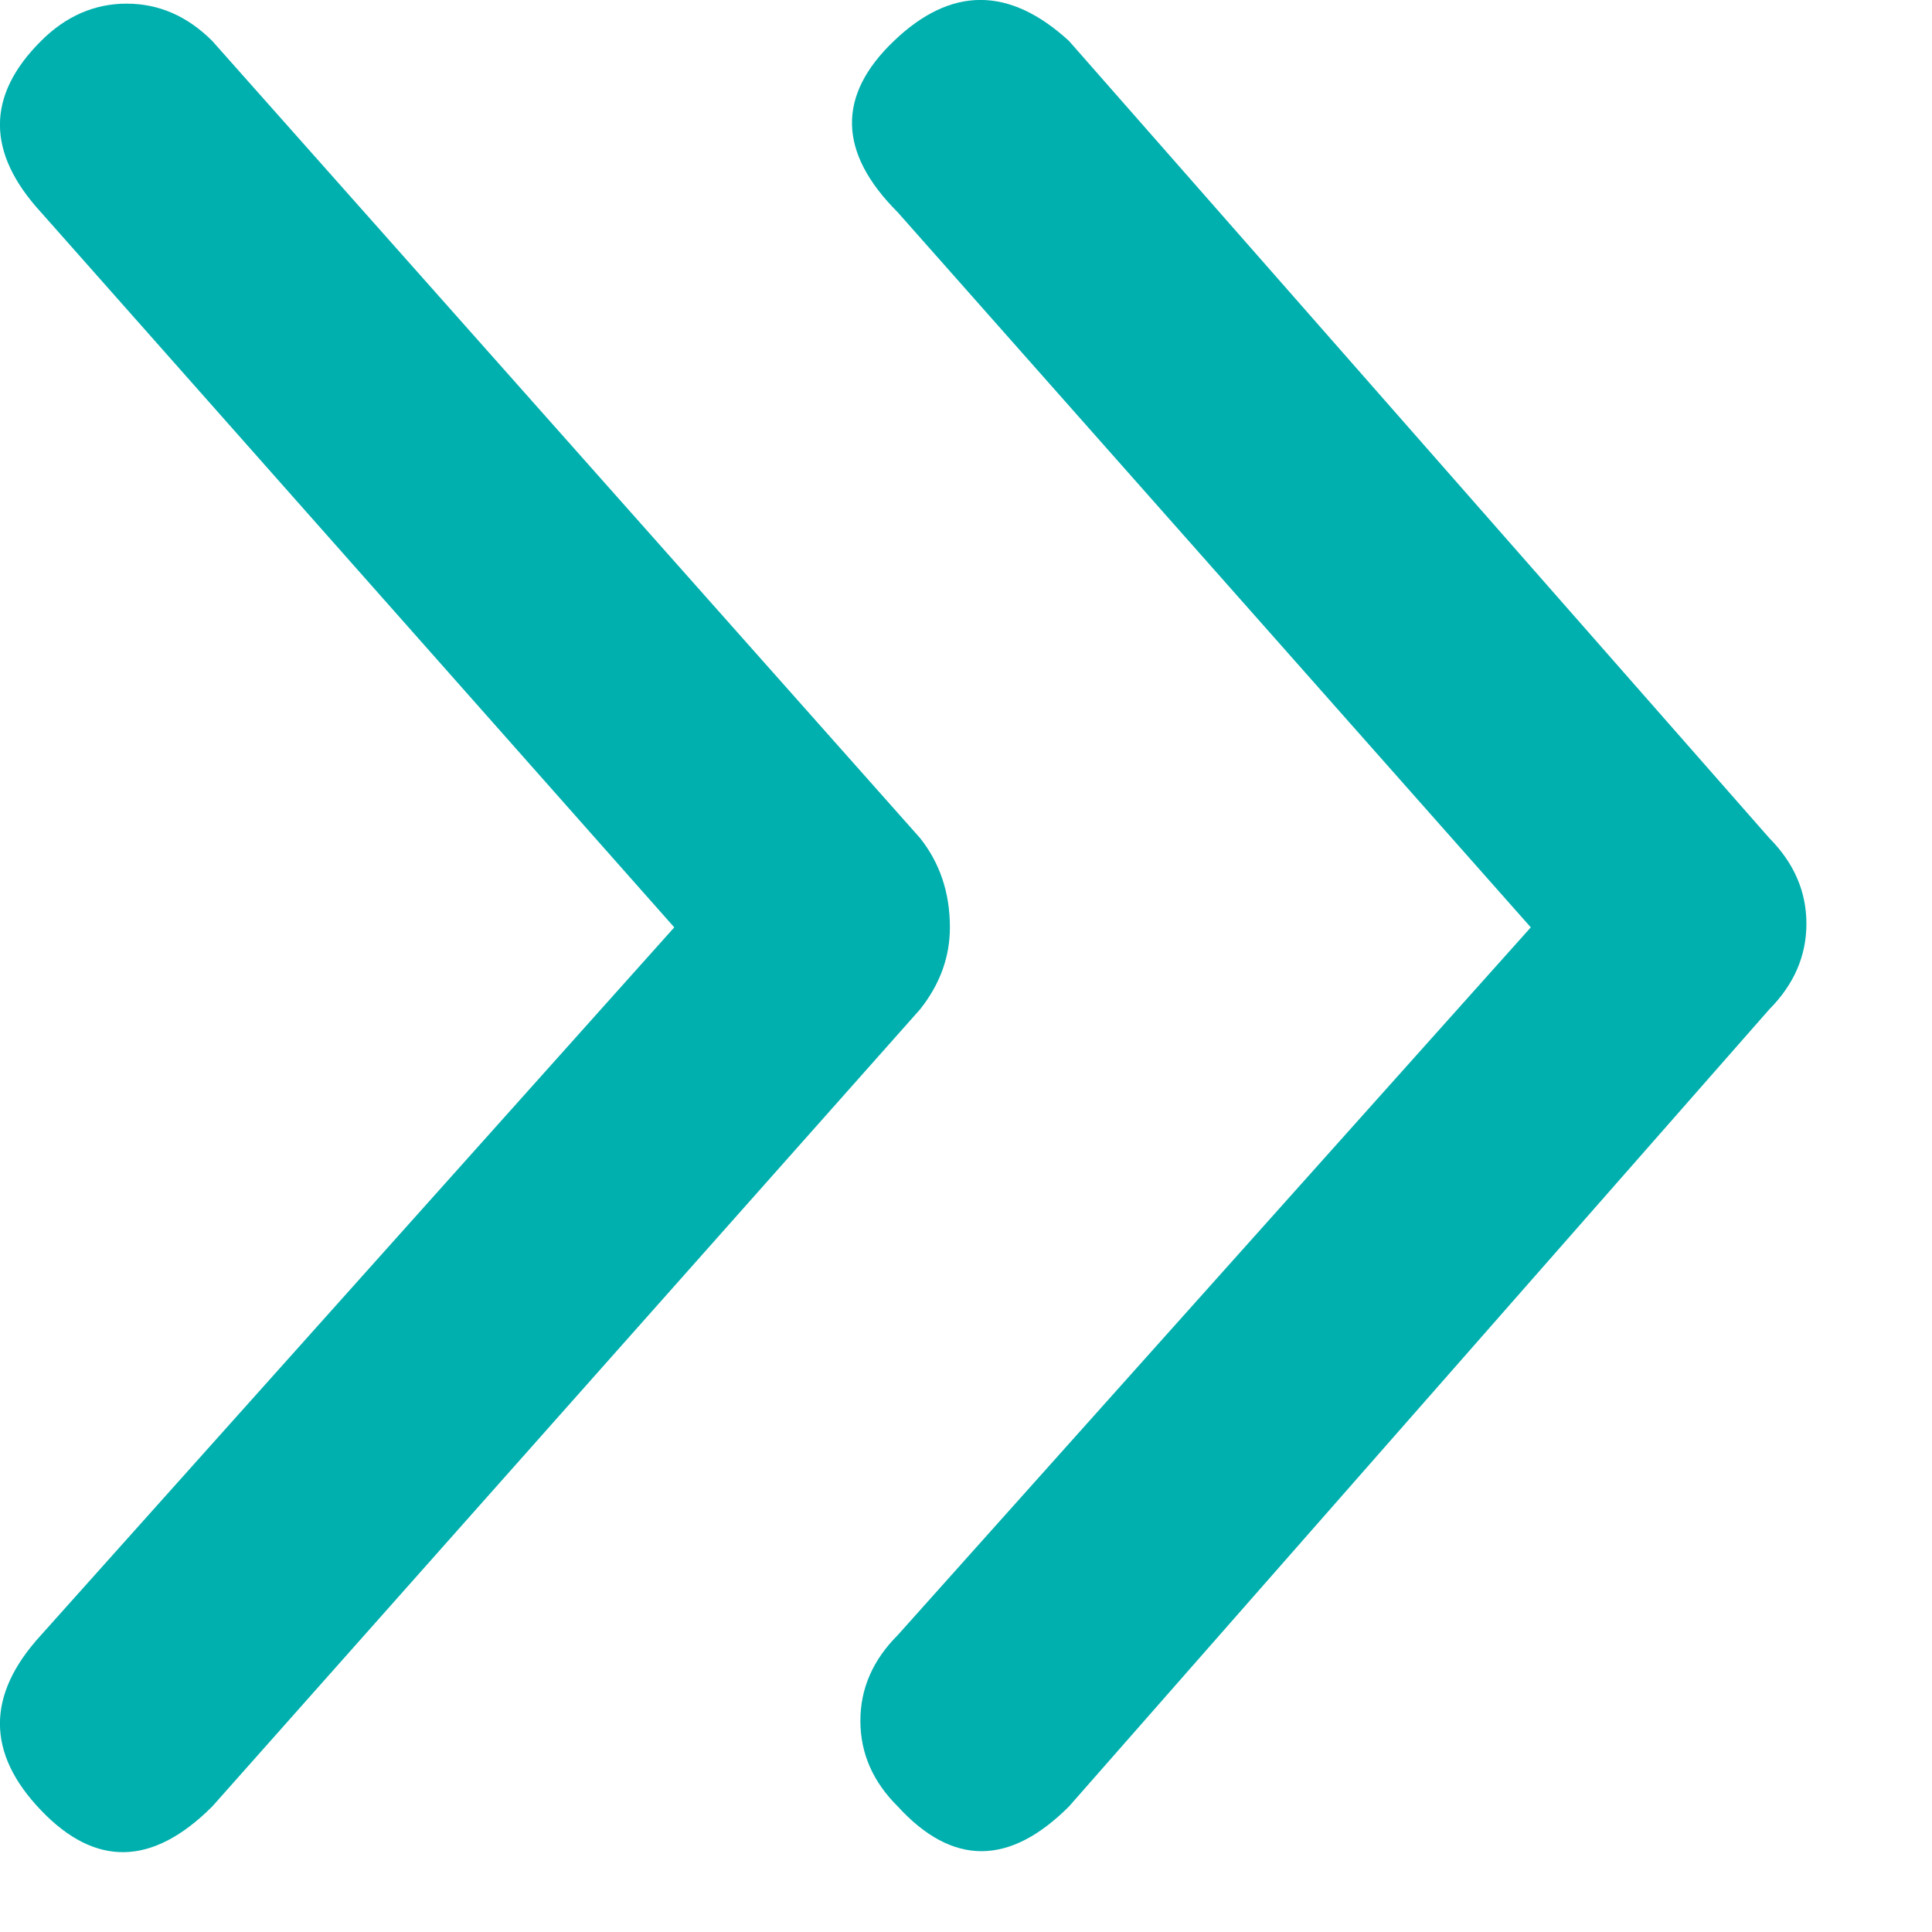 <svg width="9" height="9" viewBox="0 0 9 9" fill="none" xmlns="http://www.w3.org/2000/svg">
<path fill-rule="evenodd" clip-rule="evenodd" d="M8.242 3.904L4.98 0.191C4.702 -0.064 4.43 -0.064 4.164 0.191C3.898 0.445 3.904 0.711 4.182 0.989L7.131 4.32L4.182 7.617C4.066 7.733 4.008 7.866 4.008 8.016C4.008 8.167 4.066 8.3 4.182 8.415C4.436 8.693 4.702 8.693 4.98 8.415L8.242 4.702C8.357 4.586 8.415 4.453 8.415 4.303C8.415 4.153 8.357 4.02 8.242 3.904Z" fill="#00B0AE"/>
<path fill-rule="evenodd" clip-rule="evenodd" d="M0.191 7.617C-0.064 7.895 -0.064 8.167 0.191 8.433C0.445 8.699 0.711 8.693 0.989 8.415L4.286 4.702C4.378 4.586 4.425 4.459 4.425 4.32C4.425 4.158 4.378 4.02 4.286 3.904L0.989 0.191C0.873 0.075 0.74 0.017 0.59 0.017C0.44 0.017 0.307 0.075 0.191 0.191C-0.064 0.445 -0.064 0.711 0.191 0.989L3.141 4.32L0.191 7.617Z" fill="#00B0AE"/>
</svg>
